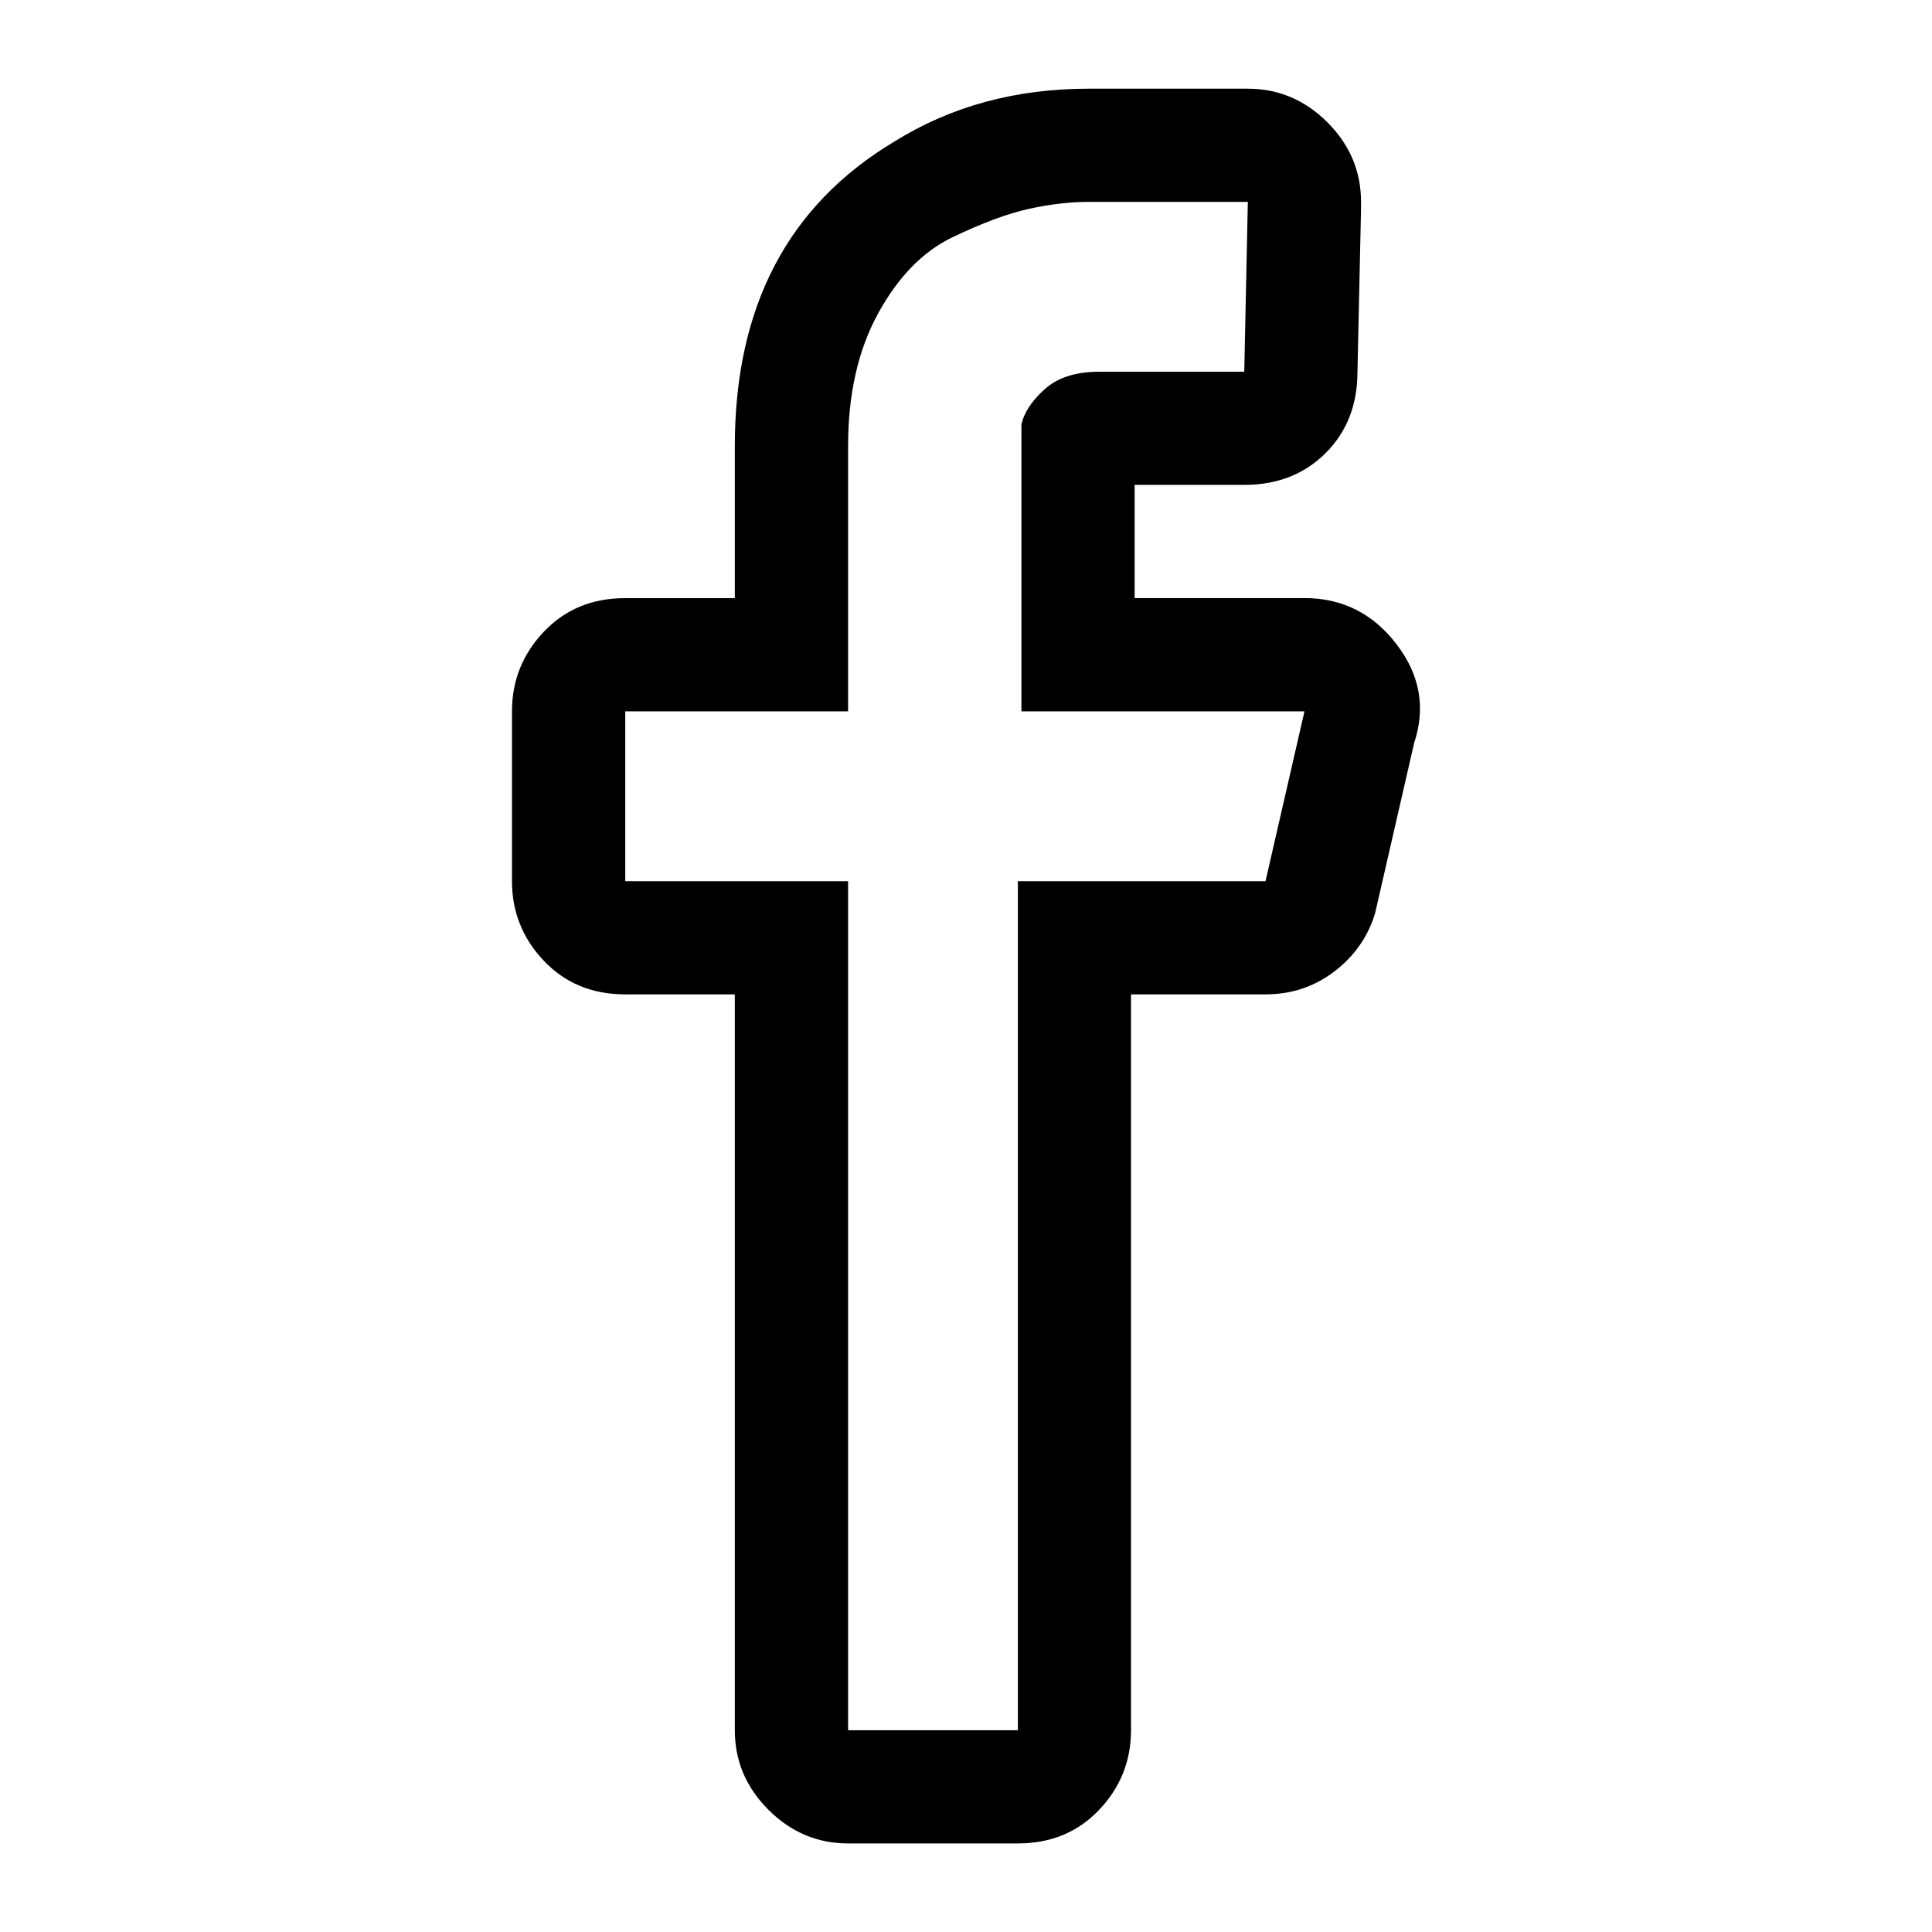 <svg viewBox="0 0 32 32" enable-background="new 0 0 32 32" xmlns="http://www.w3.org/2000/svg"><title>social-facebook</title><path d="M18.031 3.344h2.637l-.059 2.813h-2.402c-.391 0-.693.098-.908.293-.215.195-.342.391-.381.586v4.746h4.688l-.645 2.813h-4.102v14.063h-2.812v-14.063h-3.691v-2.813h3.691v-4.395c0-.859.166-1.592.498-2.197.332-.605.742-1.025 1.23-1.26.488-.234.908-.391 1.26-.469.352-.078.684-.117.996-.117zm0-1.875c-1.211 0-2.285.293-3.223.879-1.758 1.055-2.637 2.734-2.637 5.039v2.52h-1.816c-.547 0-.996.186-1.348.557-.352.371-.527.811-.527 1.318v2.813c0 .508.176.947.527 1.318.352.371.801.557 1.348.557h1.816v12.188c0 .508.186.947.557 1.318.371.371.811.557 1.318.557h2.812c.547 0 .996-.186 1.348-.557.352-.371.527-.811.527-1.318v-12.188h2.227c.43 0 .811-.127 1.143-.381.332-.254.557-.576.674-.967l.645-2.813c.195-.586.098-1.133-.293-1.641s-.898-.762-1.523-.762h-2.813v-1.875h1.816c.547 0 .996-.176 1.348-.527.352-.352.527-.801.527-1.348l.059-2.695v-.117c0-.508-.186-.947-.557-1.318-.371-.371-.811-.557-1.318-.557h-2.636z"/></svg>